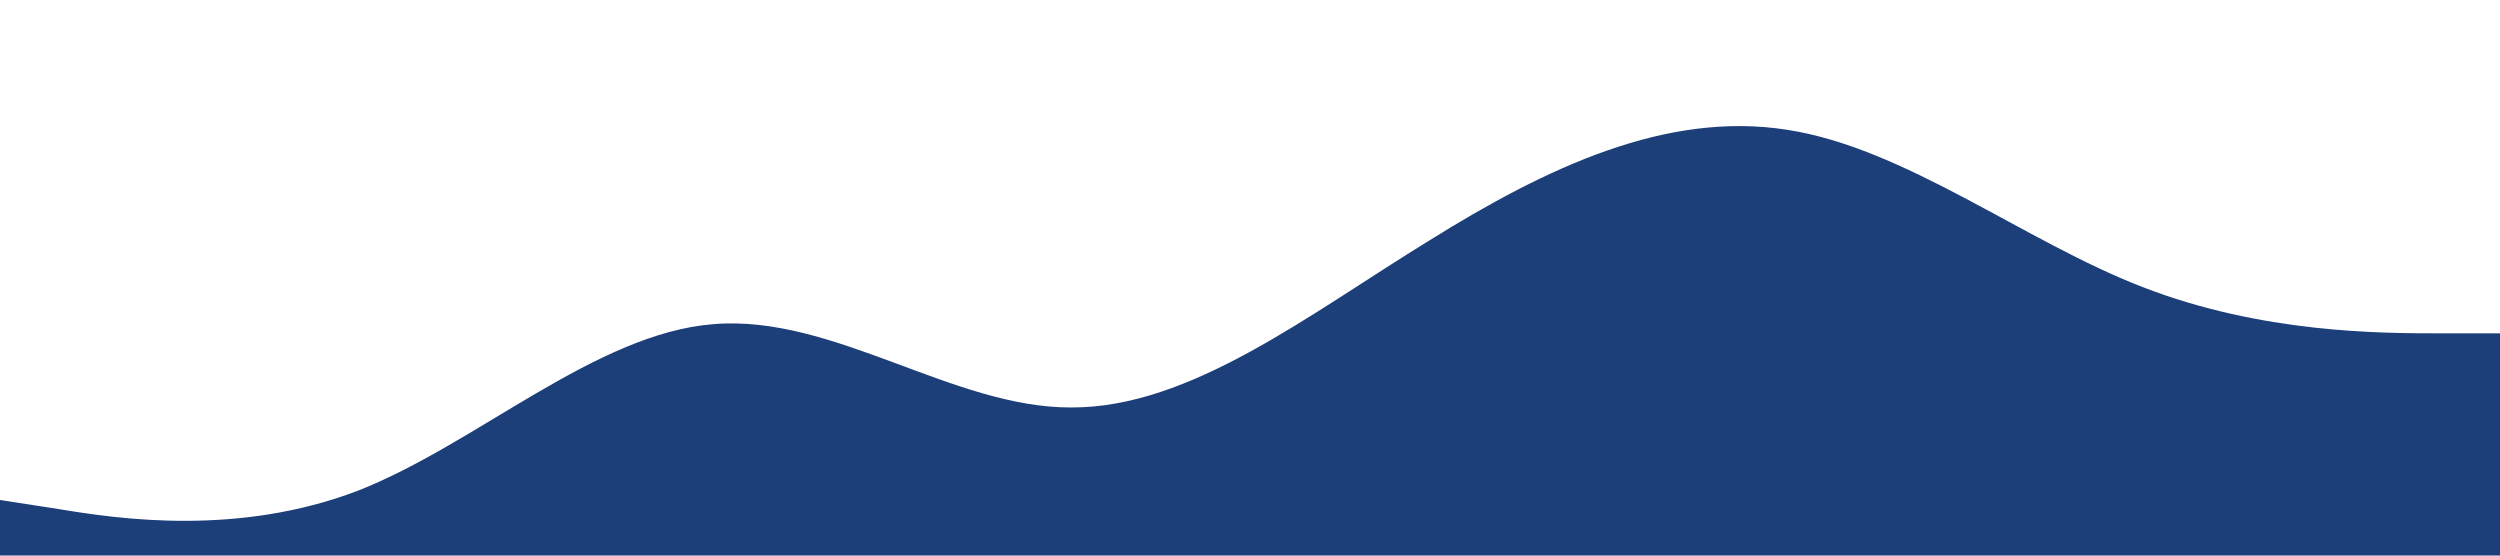 <?xml version="1.0" standalone="no"?><svg xmlns="http://www.w3.org/2000/svg" viewBox="0 0 1440 320"><path fill="#1c3f7a" fill-opacity="1" d="M0,288L34.3,293.3C68.6,299,137,309,206,282.7C274.3,256,343,192,411,186.7C480,181,549,235,617,234.7C685.7,235,754,181,823,138.7C891.4,96,960,64,1029,74.7C1097.1,85,1166,139,1234,165.3C1302.9,192,1371,192,1406,192L1440,192L1440,320L1405.7,320C1371.4,320,1303,320,1234,320C1165.7,320,1097,320,1029,320C960,320,891,320,823,320C754.3,320,686,320,617,320C548.6,320,480,320,411,320C342.9,320,274,320,206,320C137.1,320,69,320,34,320L0,320Z"></path></svg>